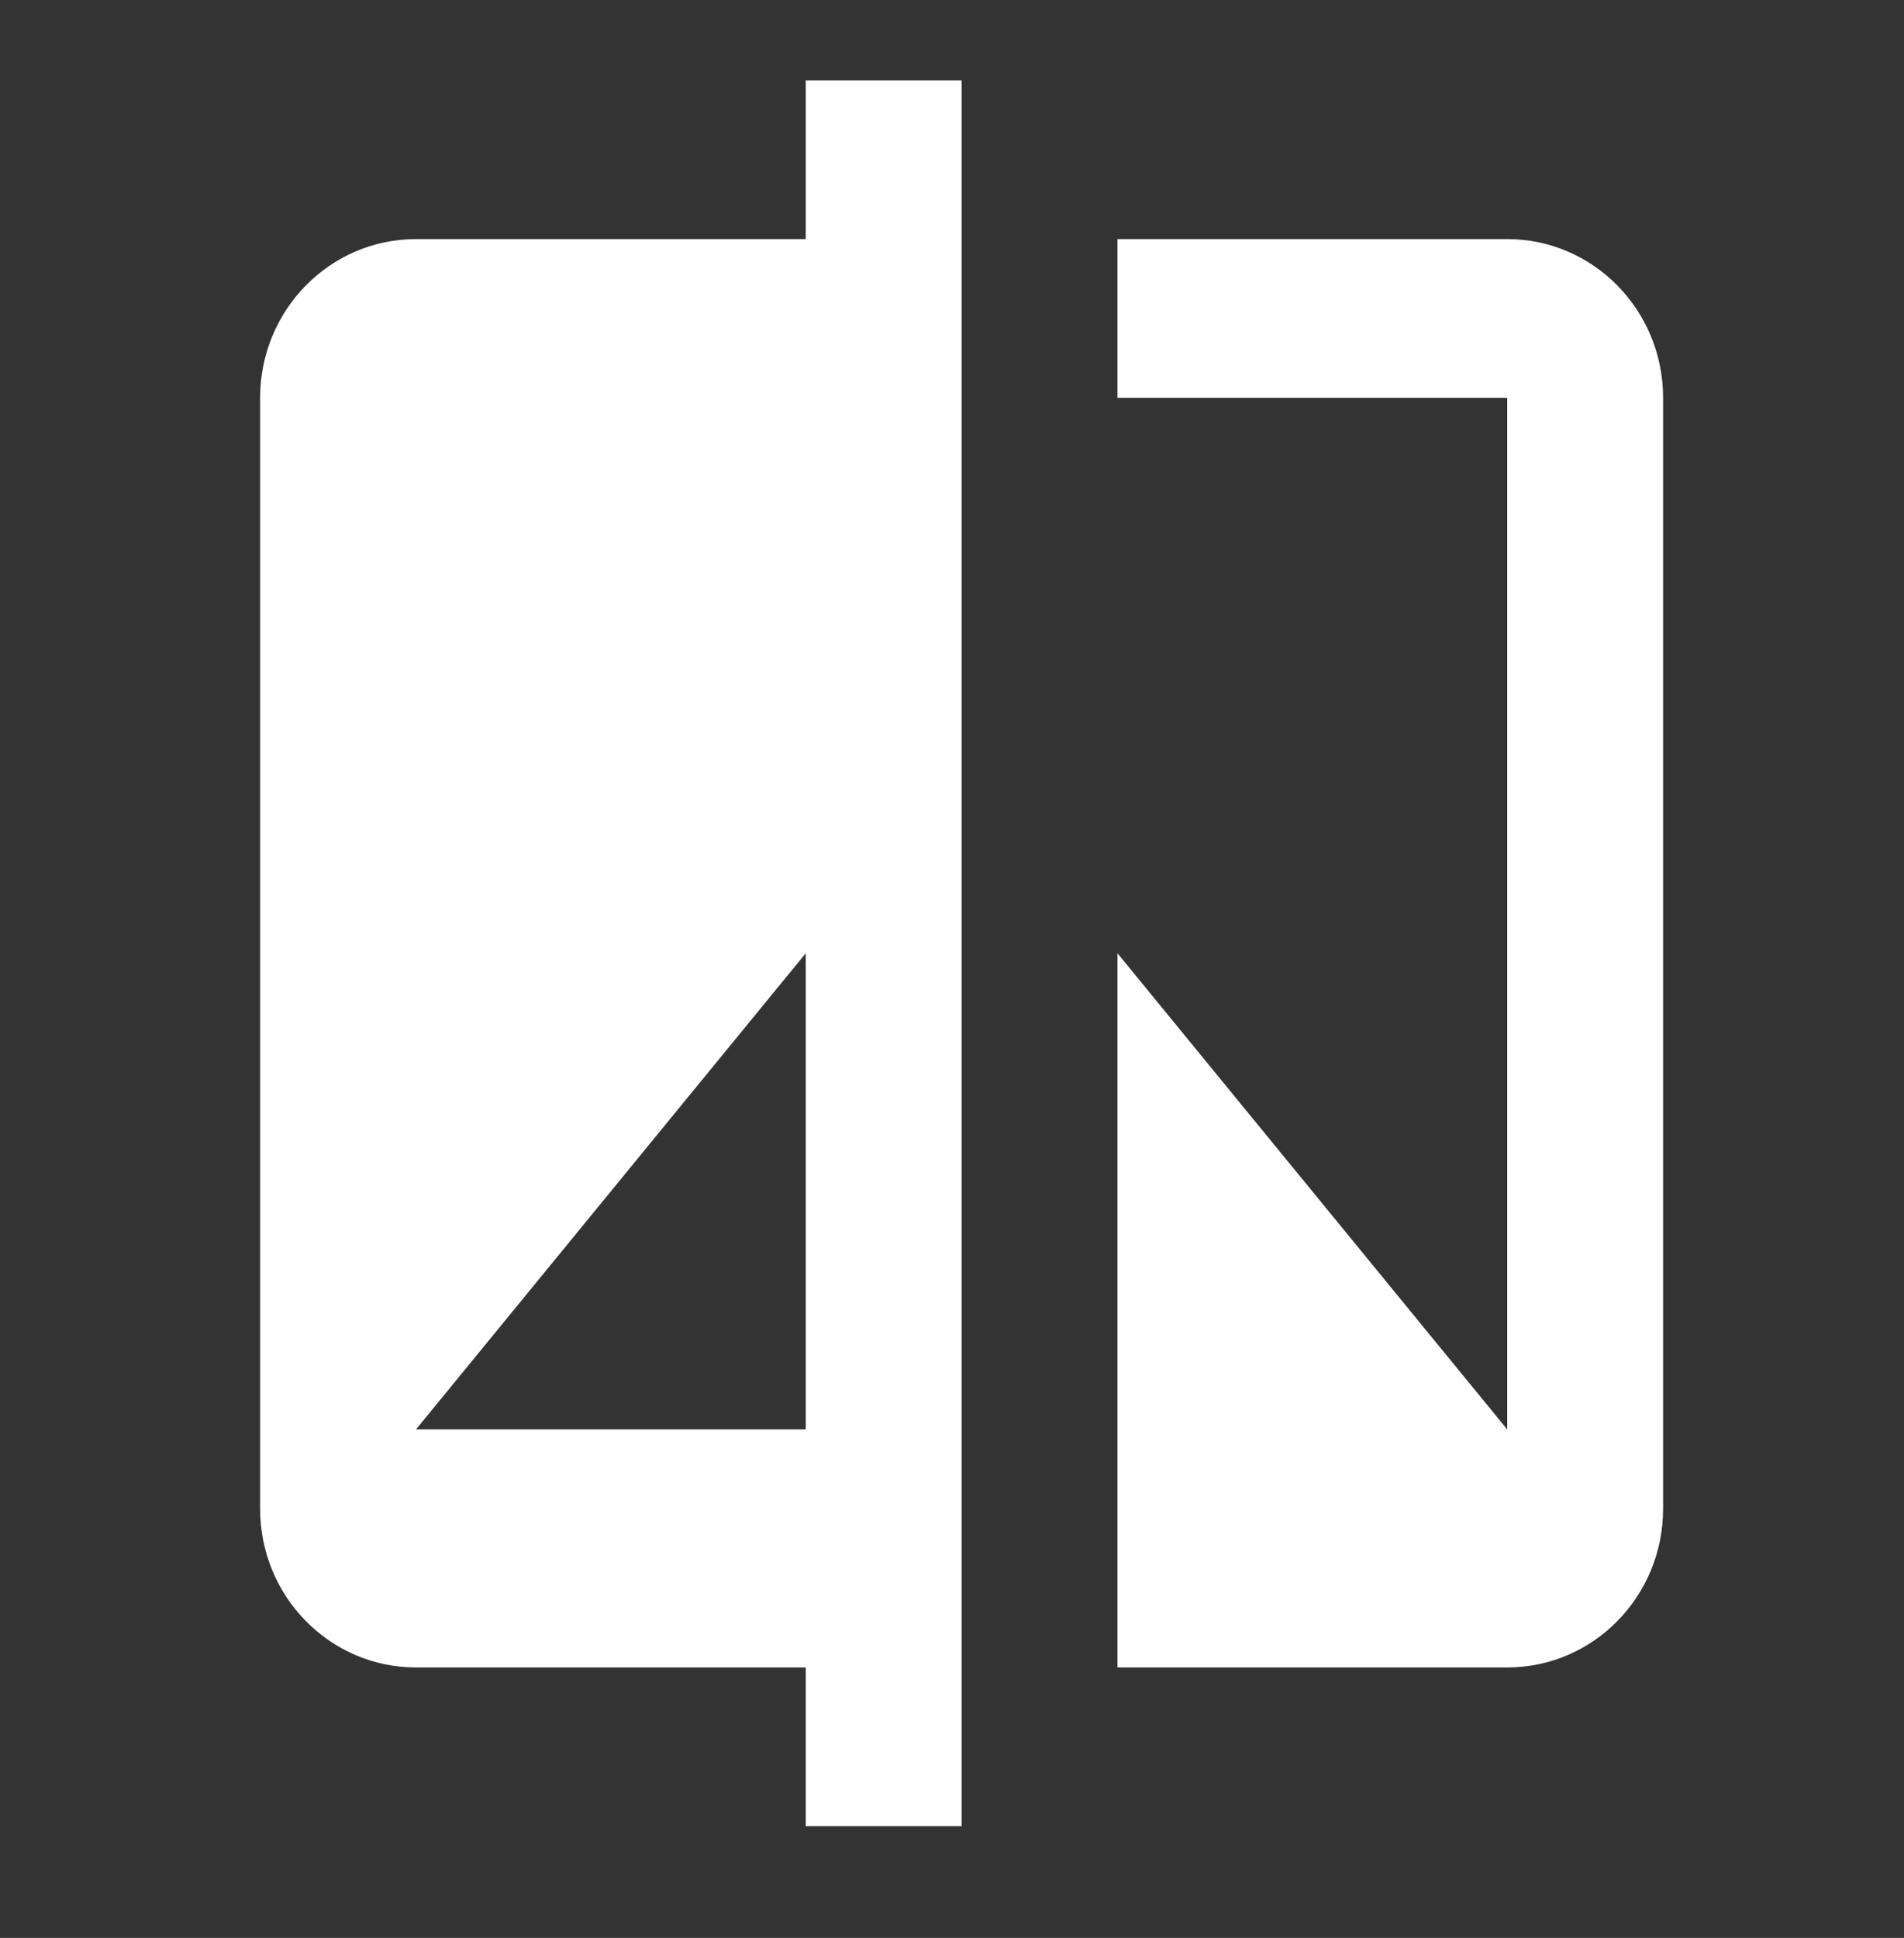 <svg width="57" height="58" viewBox="0 0 57 58" fill="none" xmlns="http://www.w3.org/2000/svg">
<rect x="0" y="0" width="57" height="58" fill="#333333" stroke="none"/>
<g clip-path="url(#clip0_941_1030)">
<path d="M24.121 7.156H12.454C9.876 7.156 7.787 9.282 7.787 11.906V45.156C7.787 47.78 9.876 49.906 12.454 49.906H24.121V54.656H28.788V2.406H24.121V7.156ZM24.121 42.781H12.454L24.121 28.531V42.781ZM45.121 7.156H33.454V11.906H45.121V42.781L33.454 28.531V49.906H45.121C47.699 49.906 49.788 47.78 49.788 45.156V11.906C49.788 9.282 47.699 7.156 45.121 7.156Z" fill="white"/>
</g>
<defs>
<clipPath id="clip0_941_1030">
<rect width="56" height="57" fill="white" transform="translate(0.787 0.031)"/>
</clipPath>
</defs>
</svg>
